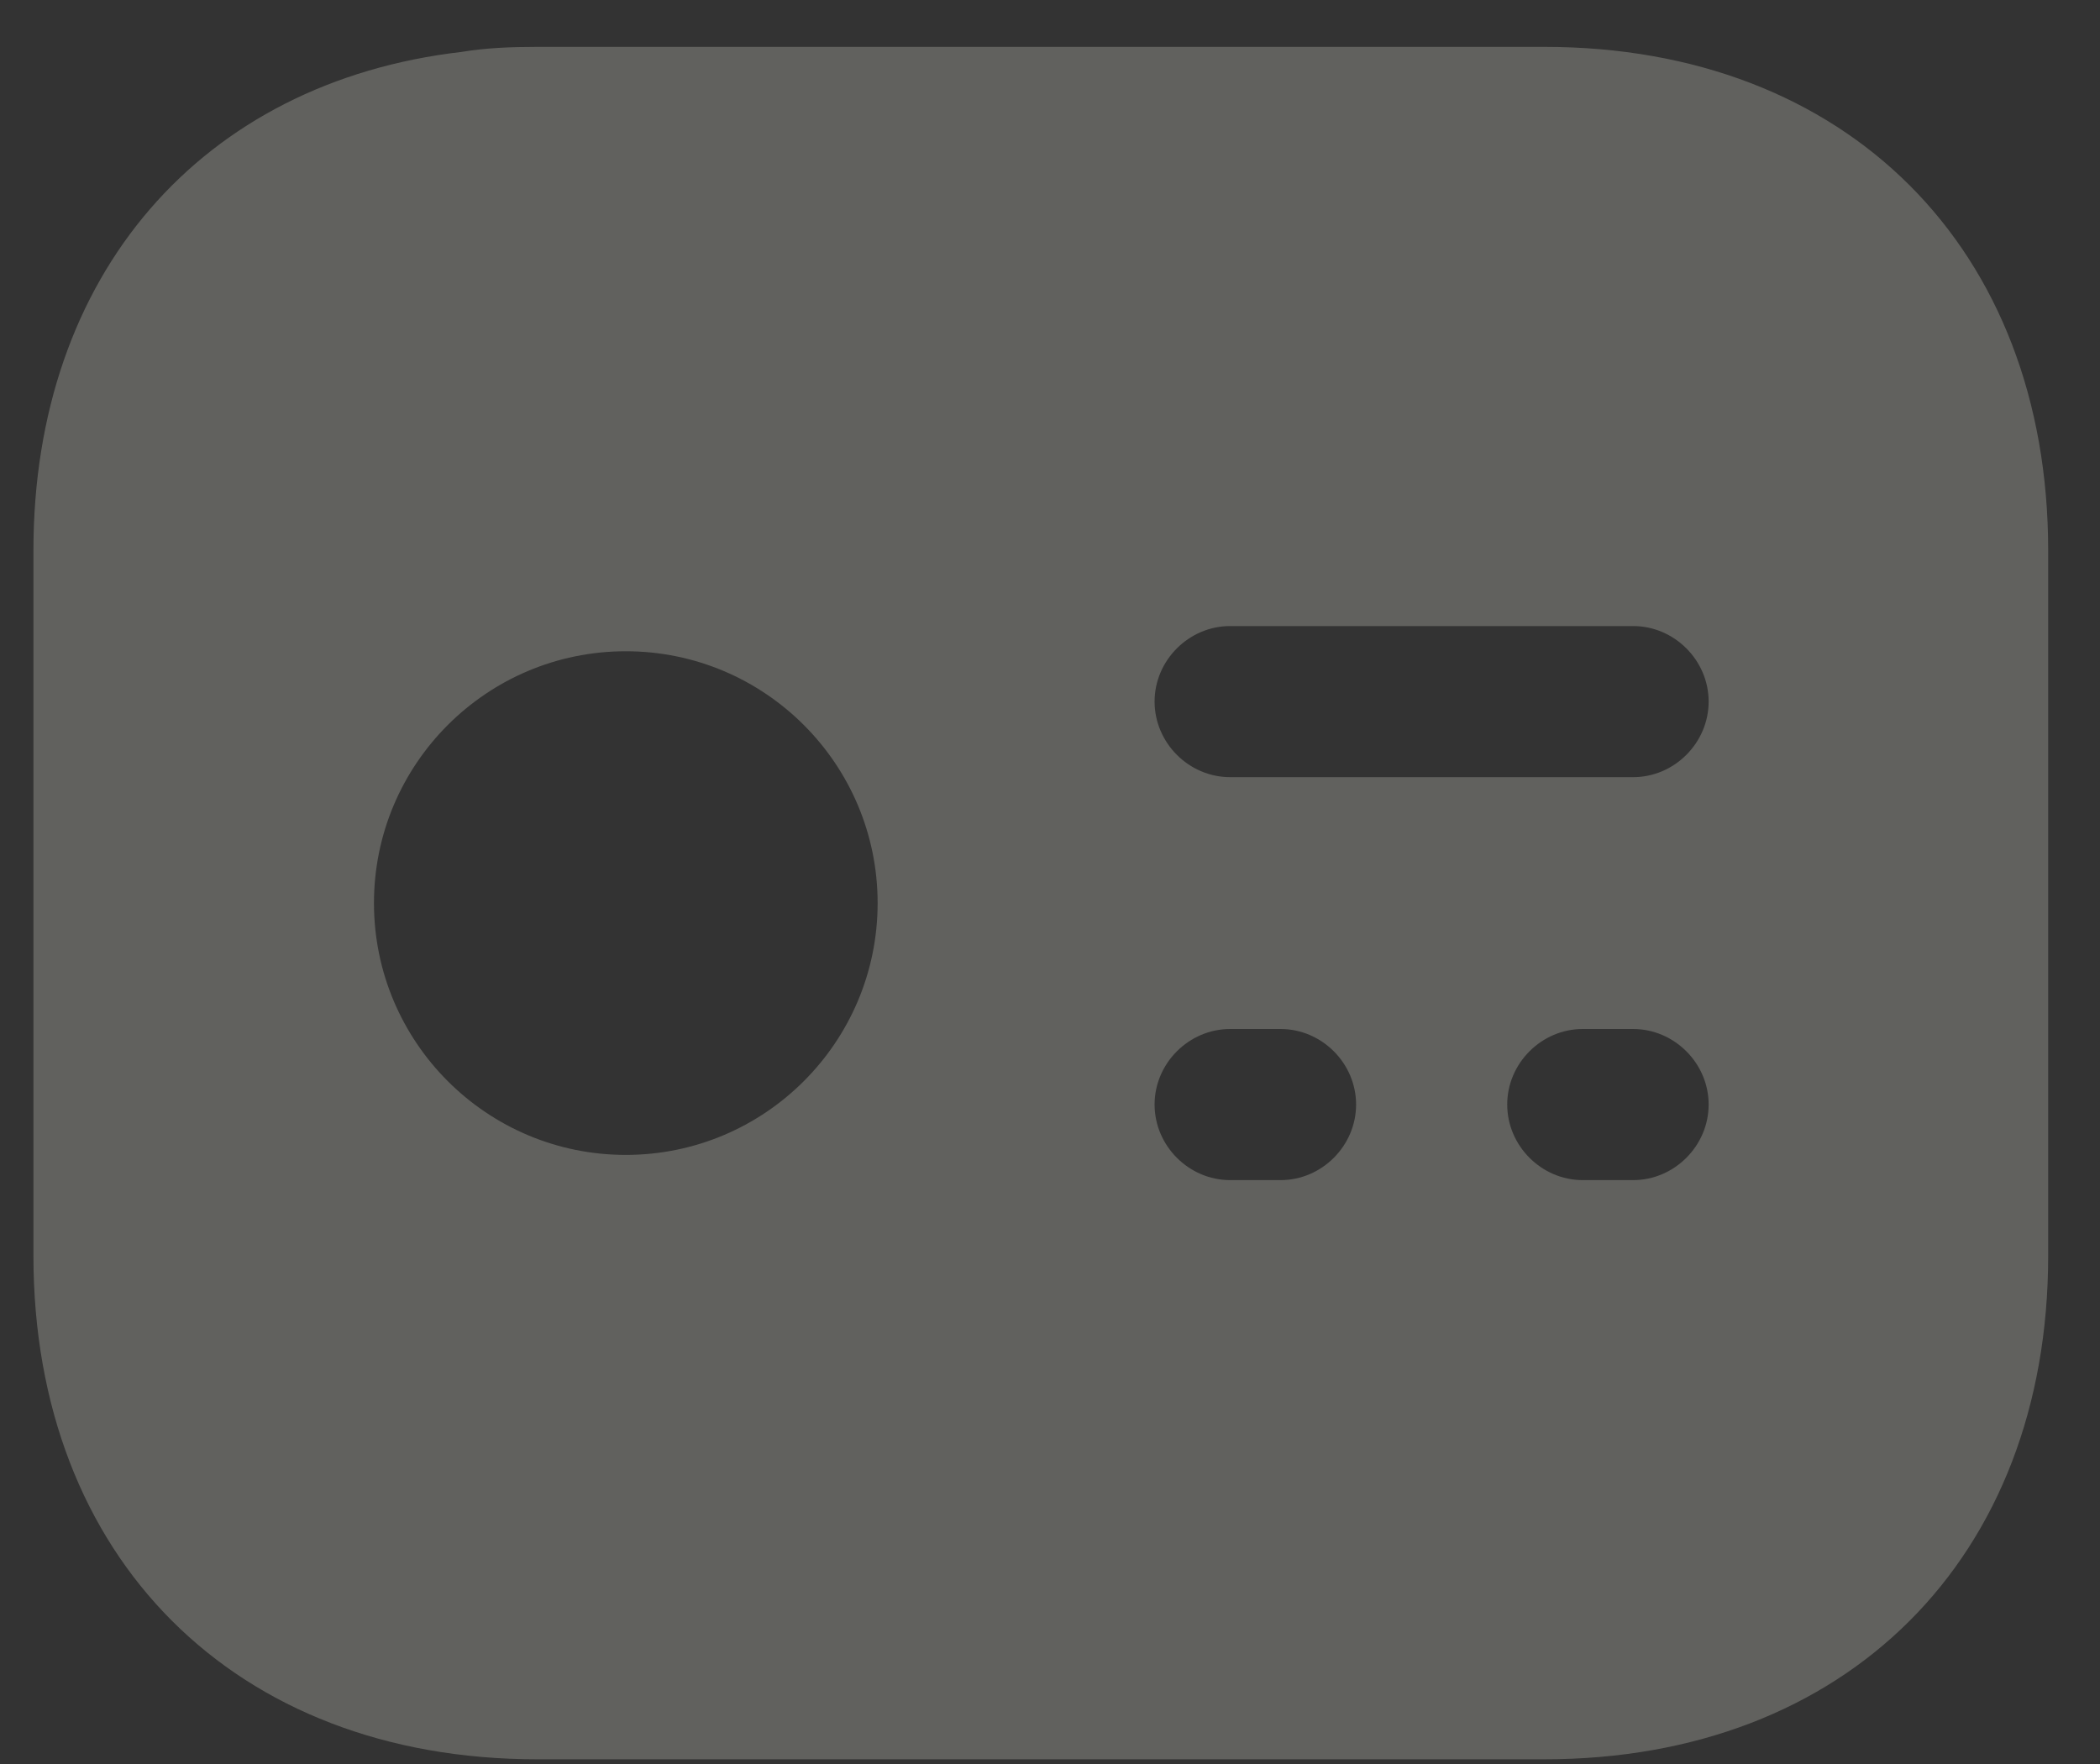 <svg width="25" height="21" viewBox="0 0 25 21" fill="none" xmlns="http://www.w3.org/2000/svg">
<rect x="0" y="0" width="25" height="21" fill="#333333" stroke="none"/>
<path d="M18.386 0.558H6.394C6.083 0.558 5.783 0.57 5.495 0.618C2.401 0.977 0.398 3.268 0.398 6.554V14.948C0.398 18.546 2.797 20.944 6.394 20.944H18.386C21.984 20.944 24.383 18.546 24.383 14.948V6.554C24.383 2.956 21.984 0.558 18.386 0.558ZM7.45 13.749C5.795 13.749 4.452 12.406 4.452 10.751C4.452 9.096 5.795 7.753 7.45 7.753C9.105 7.753 10.448 9.096 10.448 10.751C10.448 12.406 9.105 13.749 7.45 13.749ZM15.245 14.049H14.645C14.153 14.049 13.745 13.641 13.745 13.149C13.745 12.658 14.153 12.25 14.645 12.25H15.245C15.736 12.25 16.144 12.658 16.144 13.149C16.144 13.641 15.736 14.049 15.245 14.049ZM19.442 14.049H18.842C18.351 14.049 17.943 13.641 17.943 13.149C17.943 12.658 18.351 12.25 18.842 12.25H19.442C19.933 12.25 20.341 12.658 20.341 13.149C20.341 13.641 19.933 14.049 19.442 14.049ZM19.442 9.252H14.645C14.153 9.252 13.745 8.844 13.745 8.352C13.745 7.861 14.153 7.453 14.645 7.453H19.442C19.933 7.453 20.341 7.861 20.341 8.352C20.341 8.844 19.933 9.252 19.442 9.252Z" fill="#EFEEE0" fill-opacity="0.25"/>
</svg>
